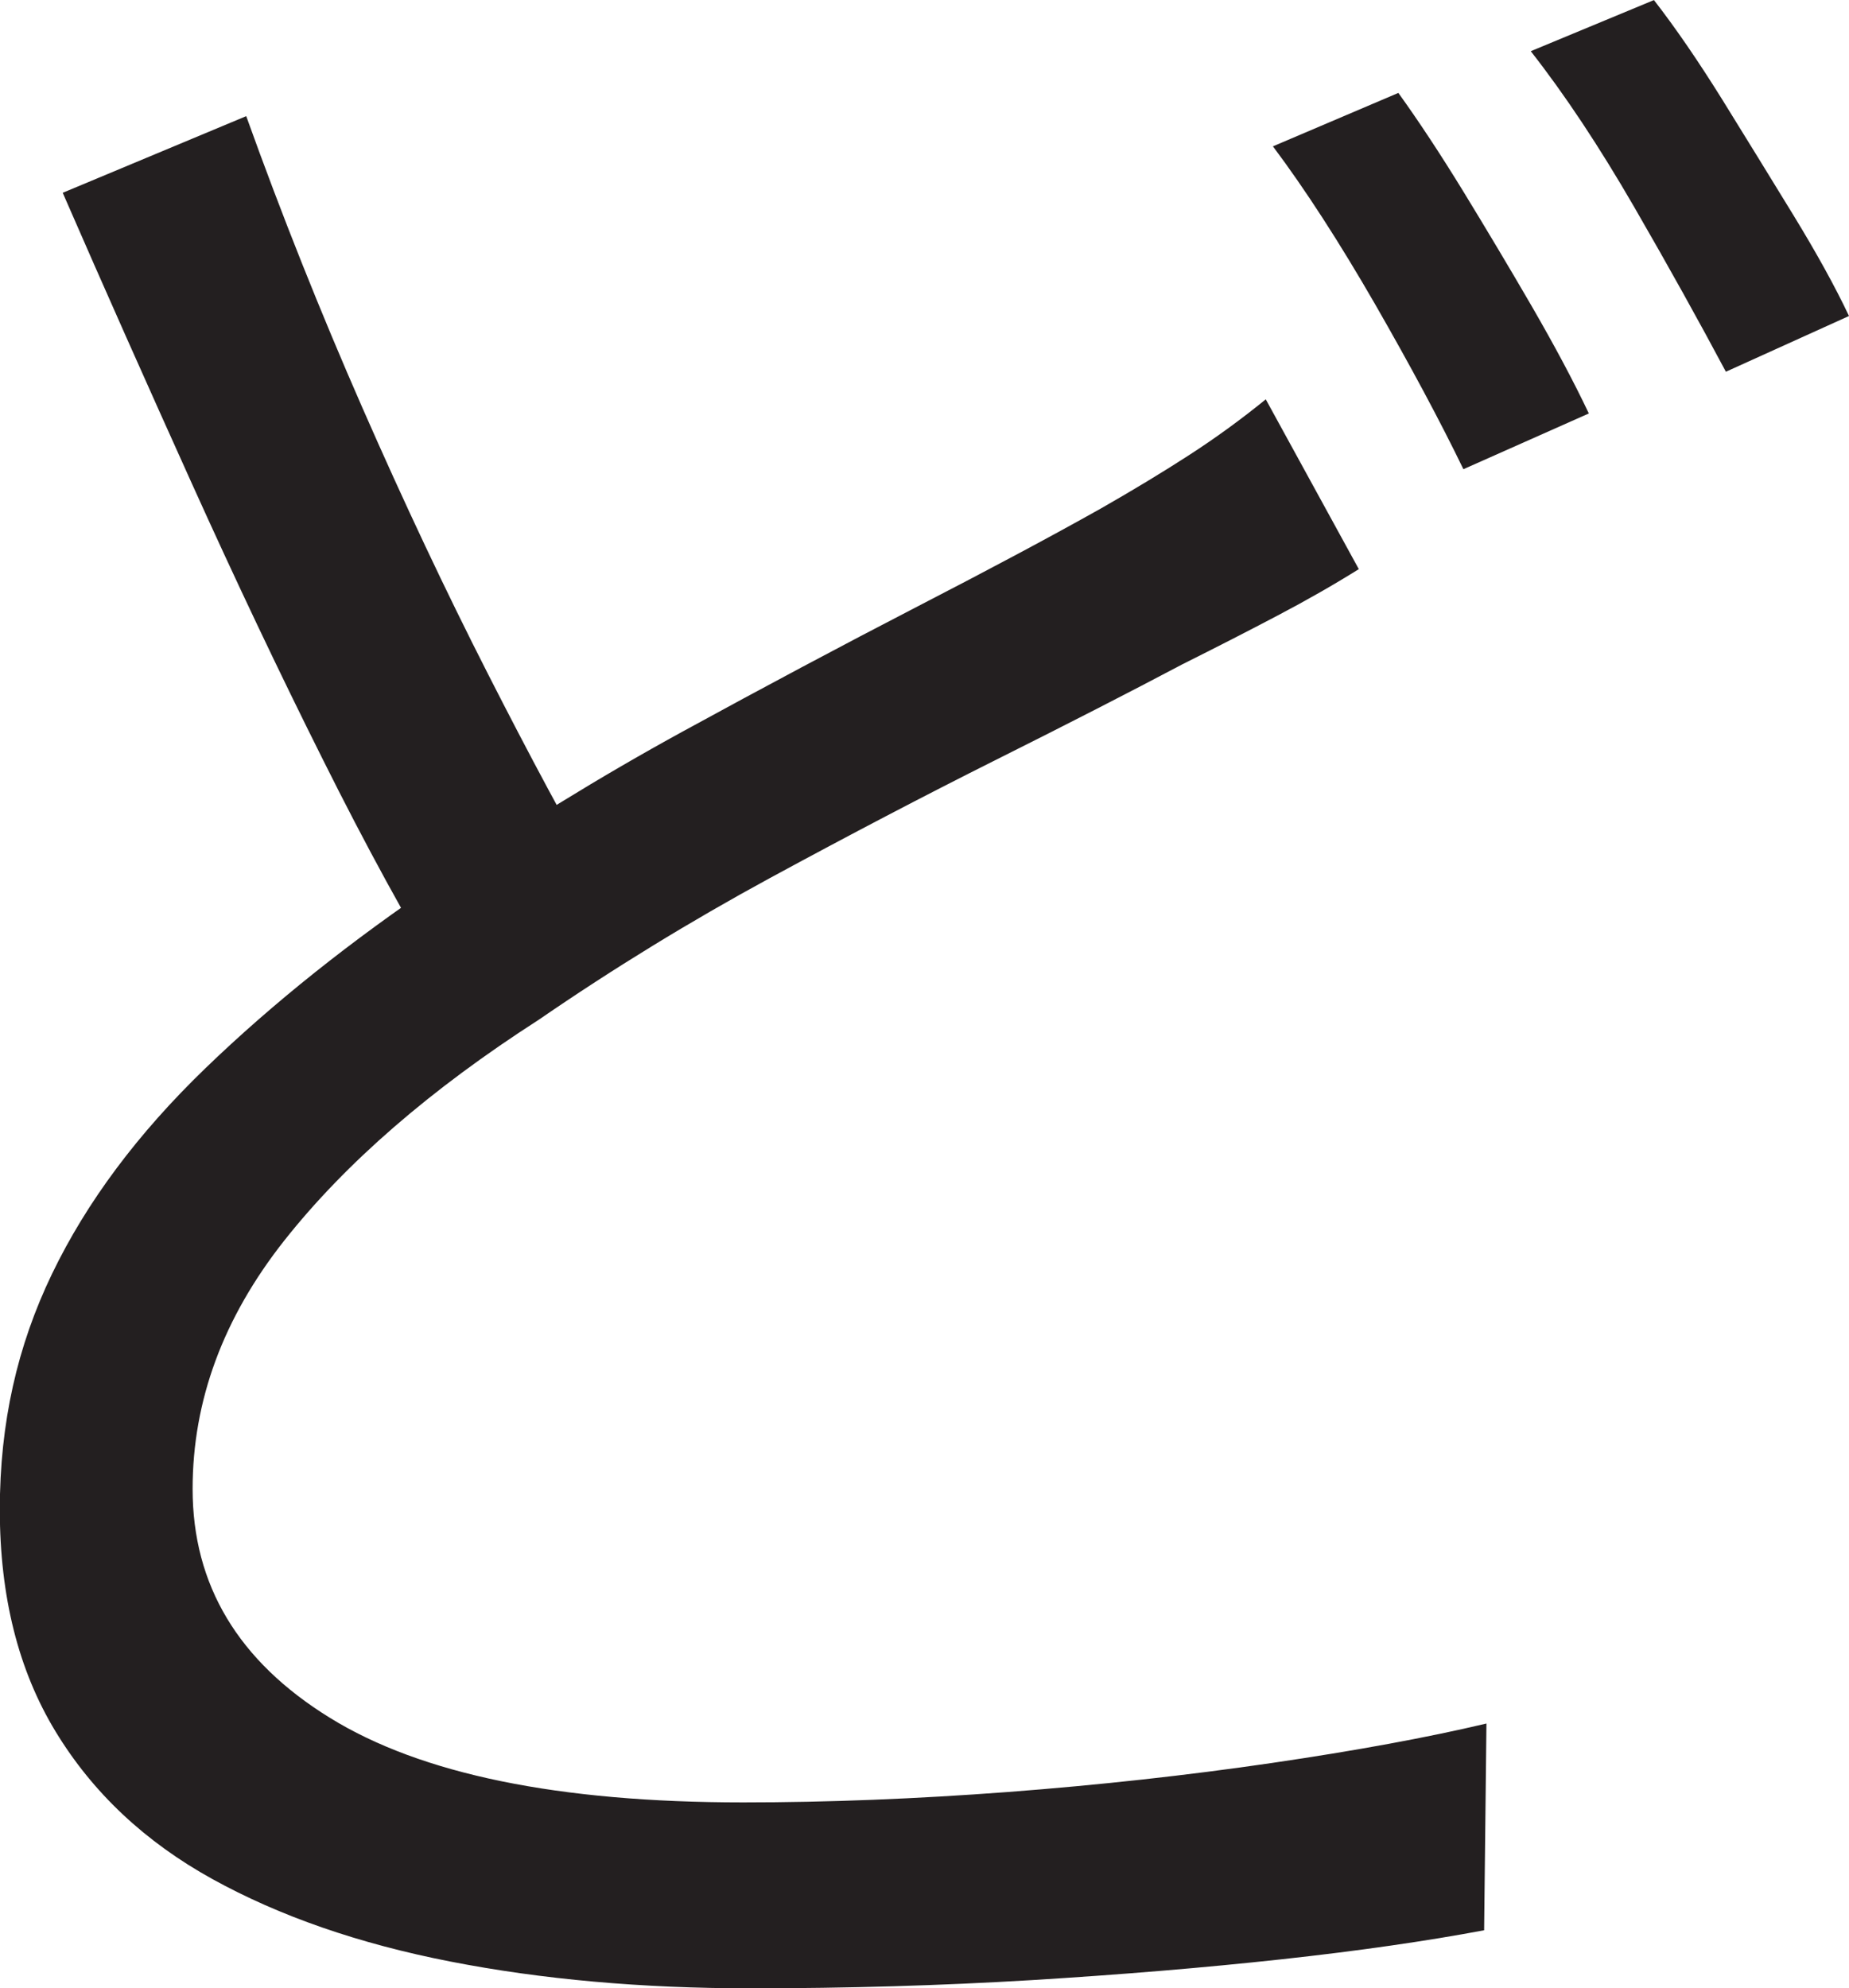 <?xml version="1.0" encoding="UTF-8"?>
<svg id="Layer_1" data-name="Layer 1" xmlns="http://www.w3.org/2000/svg" viewBox="0 0 199 214">
  <path d="M146.25,61.25c-2.67,1.67-5.59,3.34-8.75,5-3.17,1.67-6.59,3.42-10.25,5.25-5.67,3-12.34,6.42-20,10.25-7.67,3.84-15.79,8.09-24.38,12.75-8.59,4.67-16.88,9.75-24.88,15.25-11.67,7.5-20.79,15.42-27.38,23.75-6.59,8.34-9.88,17.25-9.88,26.75,0,10.34,4.91,18.54,14.75,24.62,9.83,6.09,24.66,9.12,44.5,9.12,9.16,0,18.66-.38,28.5-1.12,9.83-.75,19.29-1.79,28.38-3.12,9.08-1.33,16.79-2.75,23.12-4.25l-.25,22.25c-6.17,1.16-13.42,2.21-21.75,3.12-8.34.91-17.34,1.66-27,2.25-9.67.58-19.75.88-30.25.88-11.67,0-22.42-.96-32.25-2.88-9.84-1.92-18.38-4.88-25.62-8.88s-12.88-9.29-16.88-15.88c-4-6.58-6-14.54-6-23.88s1.88-17.62,5.62-25.38,9.25-15.12,16.5-22.12,15.71-13.75,25.38-20.25c8.5-5.83,17.16-11.16,26-16,8.83-4.83,17.21-9.29,25.12-13.38,7.91-4.08,14.54-7.62,19.88-10.62,3.5-2,6.66-3.91,9.5-5.75,2.83-1.83,5.58-3.83,8.25-6l10,18.25ZM26.5,12.5c3.83,10.67,8,21.12,12.5,31.38s9,19.79,13.5,28.62c4.5,8.84,8.66,16.59,12.5,23.25l-17,10.25c-4.17-6.83-8.59-14.91-13.25-24.25-4.67-9.33-9.38-19.25-14.12-29.75S11.25,31.09,6.75,20.75l19.75-8.25ZM150.5,10c2.16,3,4.5,6.54,7,10.62,2.5,4.09,4.96,8.21,7.38,12.38,2.41,4.17,4.46,8,6.12,11.5l-13.5,6c-2.5-5.16-5.67-11.08-9.5-17.75-3.84-6.66-7.5-12.33-11-17l13.5-5.75ZM178,0c2.33,3,4.79,6.59,7.38,10.75,2.58,4.17,5.12,8.29,7.62,12.38,2.5,4.09,4.5,7.71,6,10.88l-13.25,6c-2.84-5.33-6.12-11.25-9.88-17.75s-7.46-12.08-11.12-16.75l13.25-5.5Z" style="fill: #231f20; stroke-width: 0px;"/>
</svg>